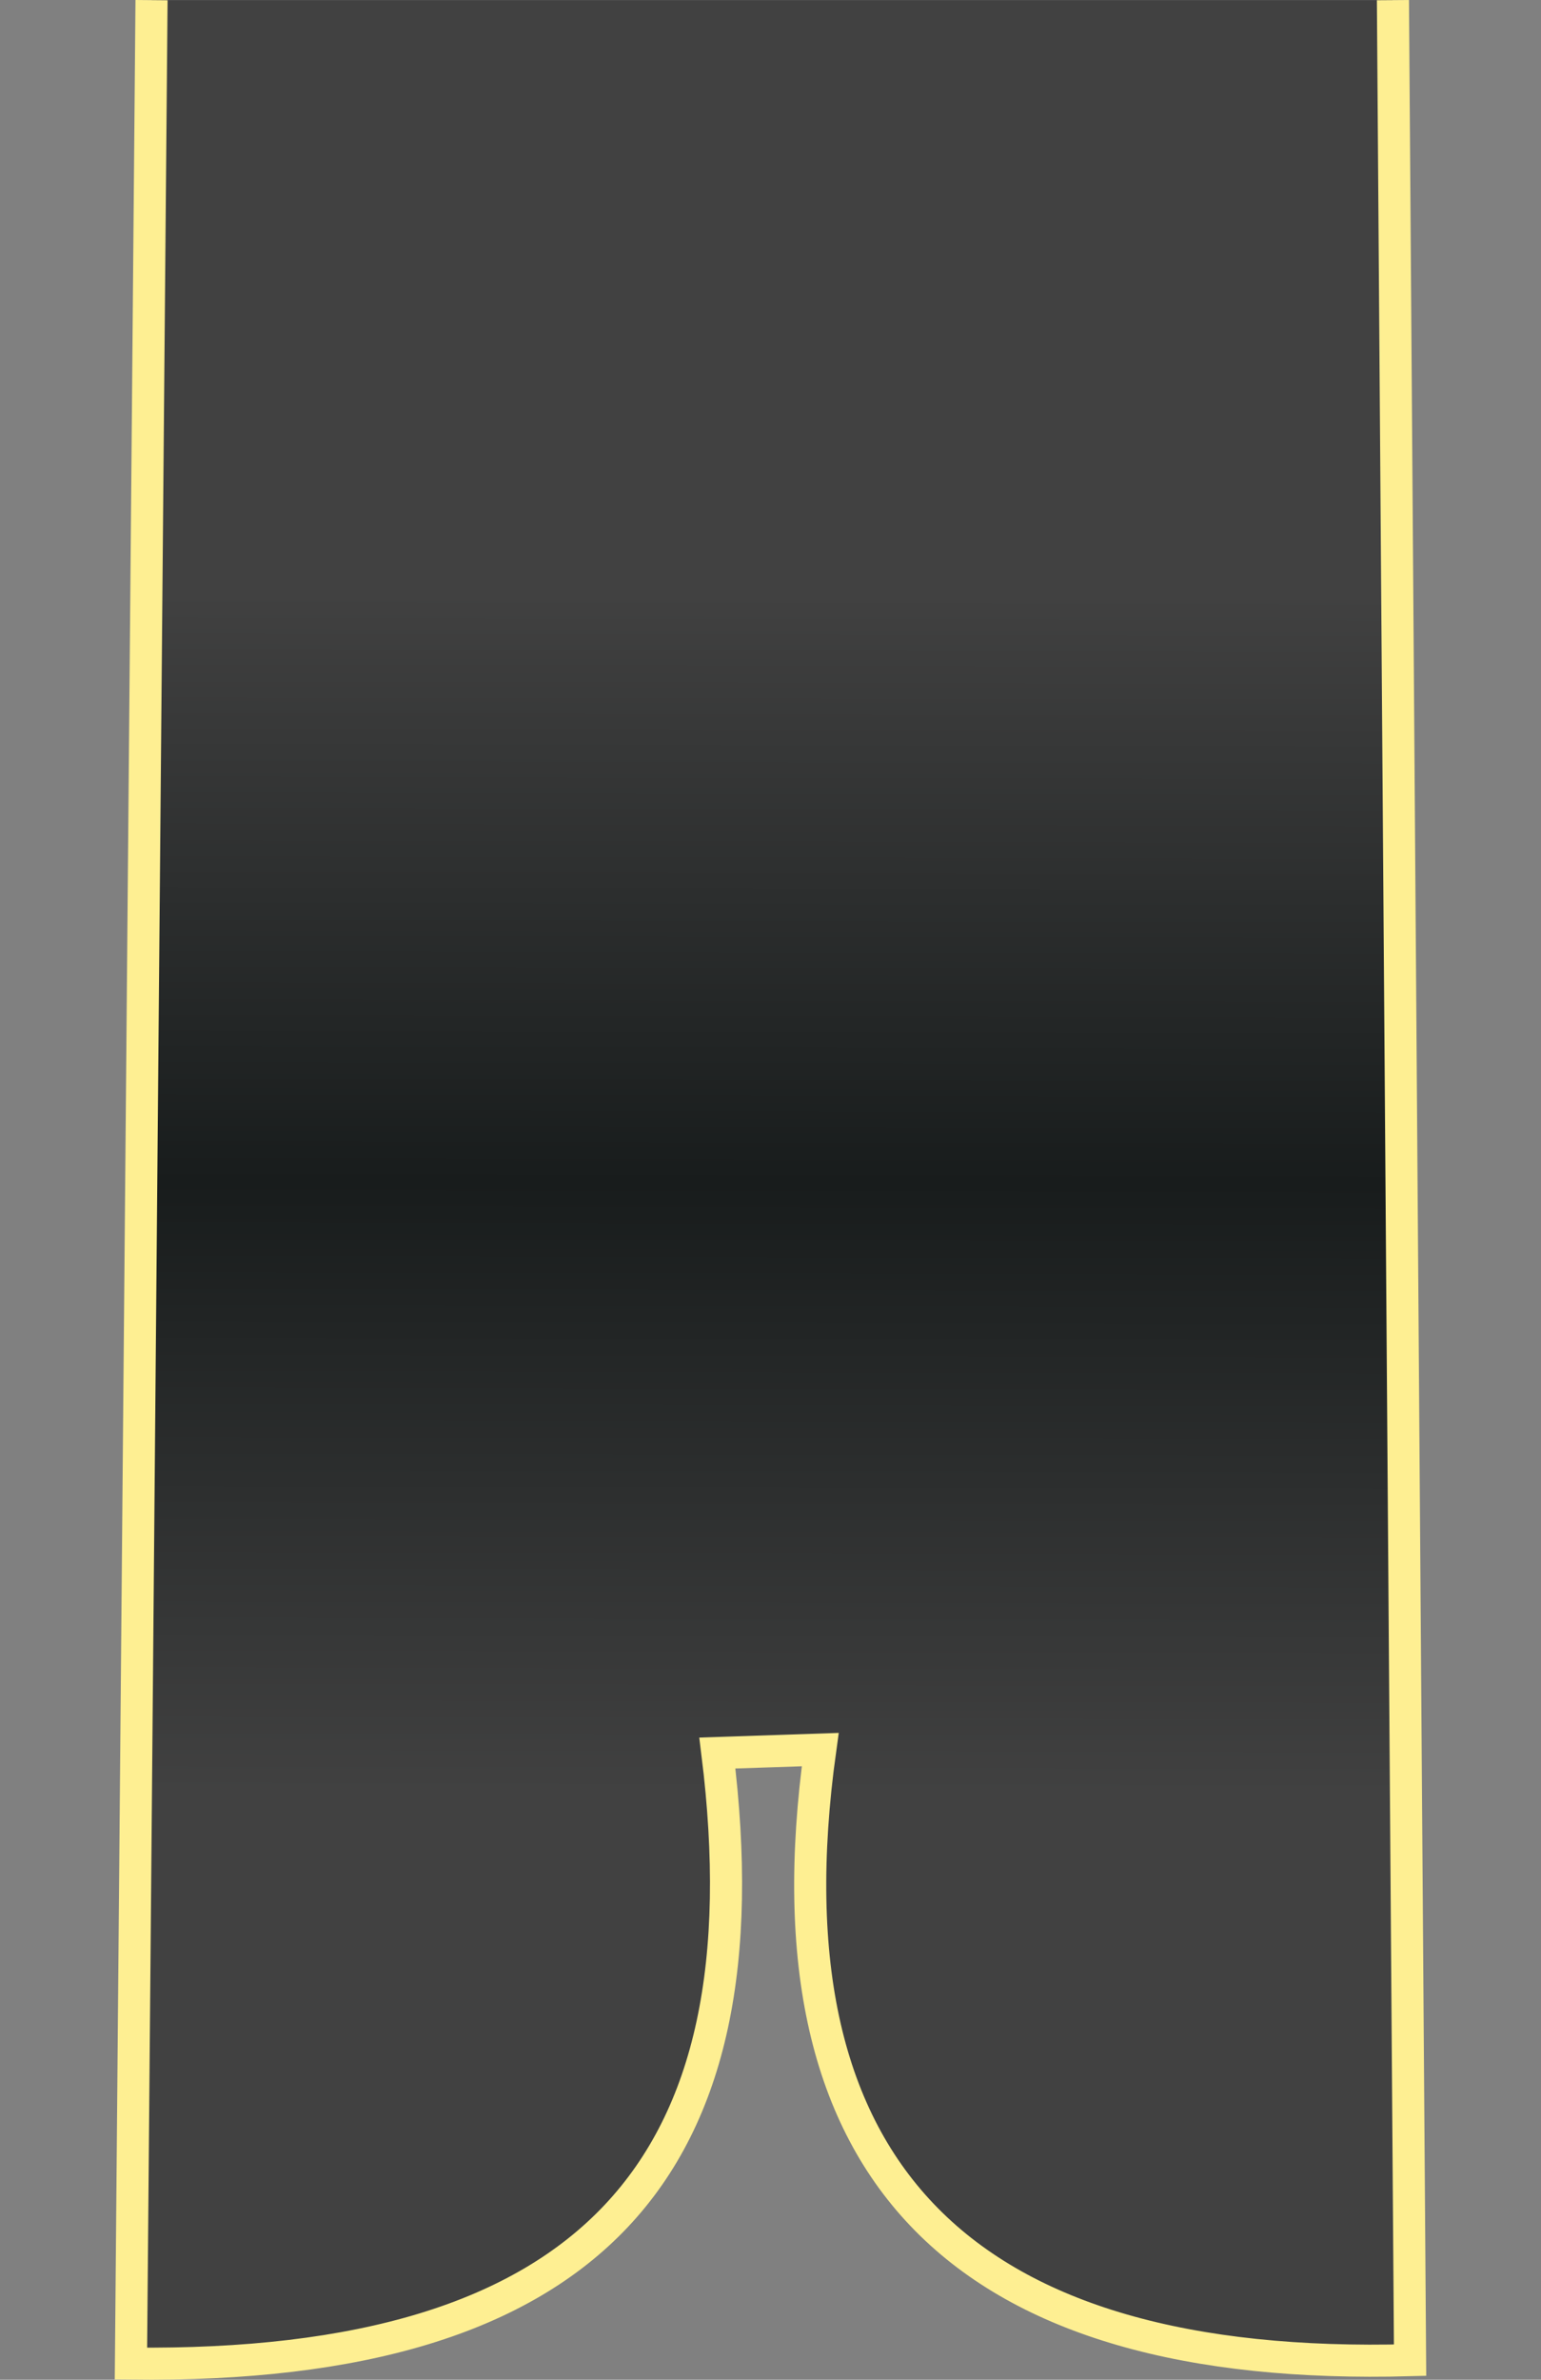 <?xml version="1.0" encoding="UTF-8" standalone="no"?>
<!-- Created with Inkscape (http://www.inkscape.org/) -->

<svg
   width="67.231"
   height="103.794"
   viewBox="0 0 67.231 103.794"
   version="1.1"
   id="svg1"
   xml:space="preserve"
   xmlns:xlink="http://www.w3.org/1999/xlink"
   xmlns="http://www.w3.org/2000/svg"
   xmlns:svg="http://www.w3.org/2000/svg"><rect x="0" y="0" width="67.231" height="103.794" fill="#808080" stroke="none"/><defs
     id="defs1"><linearGradient
       id="swatch30"><stop
         style="stop-color:#feef92;stop-opacity:1;"
         offset="0"
         id="stop33" /></linearGradient><linearGradient
       id="linearGradient77"><stop
         style="stop-color:#414141;stop-opacity:1;"
         offset="0.25"
         id="stop75" /><stop
         style="stop-color:#181c1c;stop-opacity:1;"
         offset="0.497"
         id="stop76" /><stop
         style="stop-color:#414141;stop-opacity:1;"
         offset="0.753"
         id="stop77" /></linearGradient><linearGradient
       xlink:href="#linearGradient77"
       id="linearGradient69"
       gradientUnits="userSpaceOnUse"
       x1="41.18"
       y1="0"
       x2="40.957"
       y2="103.788"
       gradientTransform="translate(-681.382,-242.374)" /><linearGradient
       xlink:href="#swatch30"
       id="linearGradient118"
       x1="-668.922"
       y1="-190.483"
       x2="-611.705"
       y2="-190.483"
       gradientUnits="userSpaceOnUse" /></defs><g
     id="layer10"
     style="display:inline"
     transform="translate(673.929,242.38)"><g
       id="layer13"><path
         style="display:inline;fill:url(#linearGradient69);fill-opacity:1;stroke:url(#linearGradient118);stroke-width:1.4;stroke-linecap:butt;stroke-dasharray:none;stroke-dashoffset:0.3;stroke-opacity:1"
         d="m -613.158,-242.374 0.748,102.934 c -19.35,0.524 -28.325,-8.006 -25.734,-26.631 l -4.488,0.15 c 2.257,18.126 -5.503,26.854 -25.584,26.631 l 0.898,-103.084"
         id="path48-53" /></g></g></svg>
